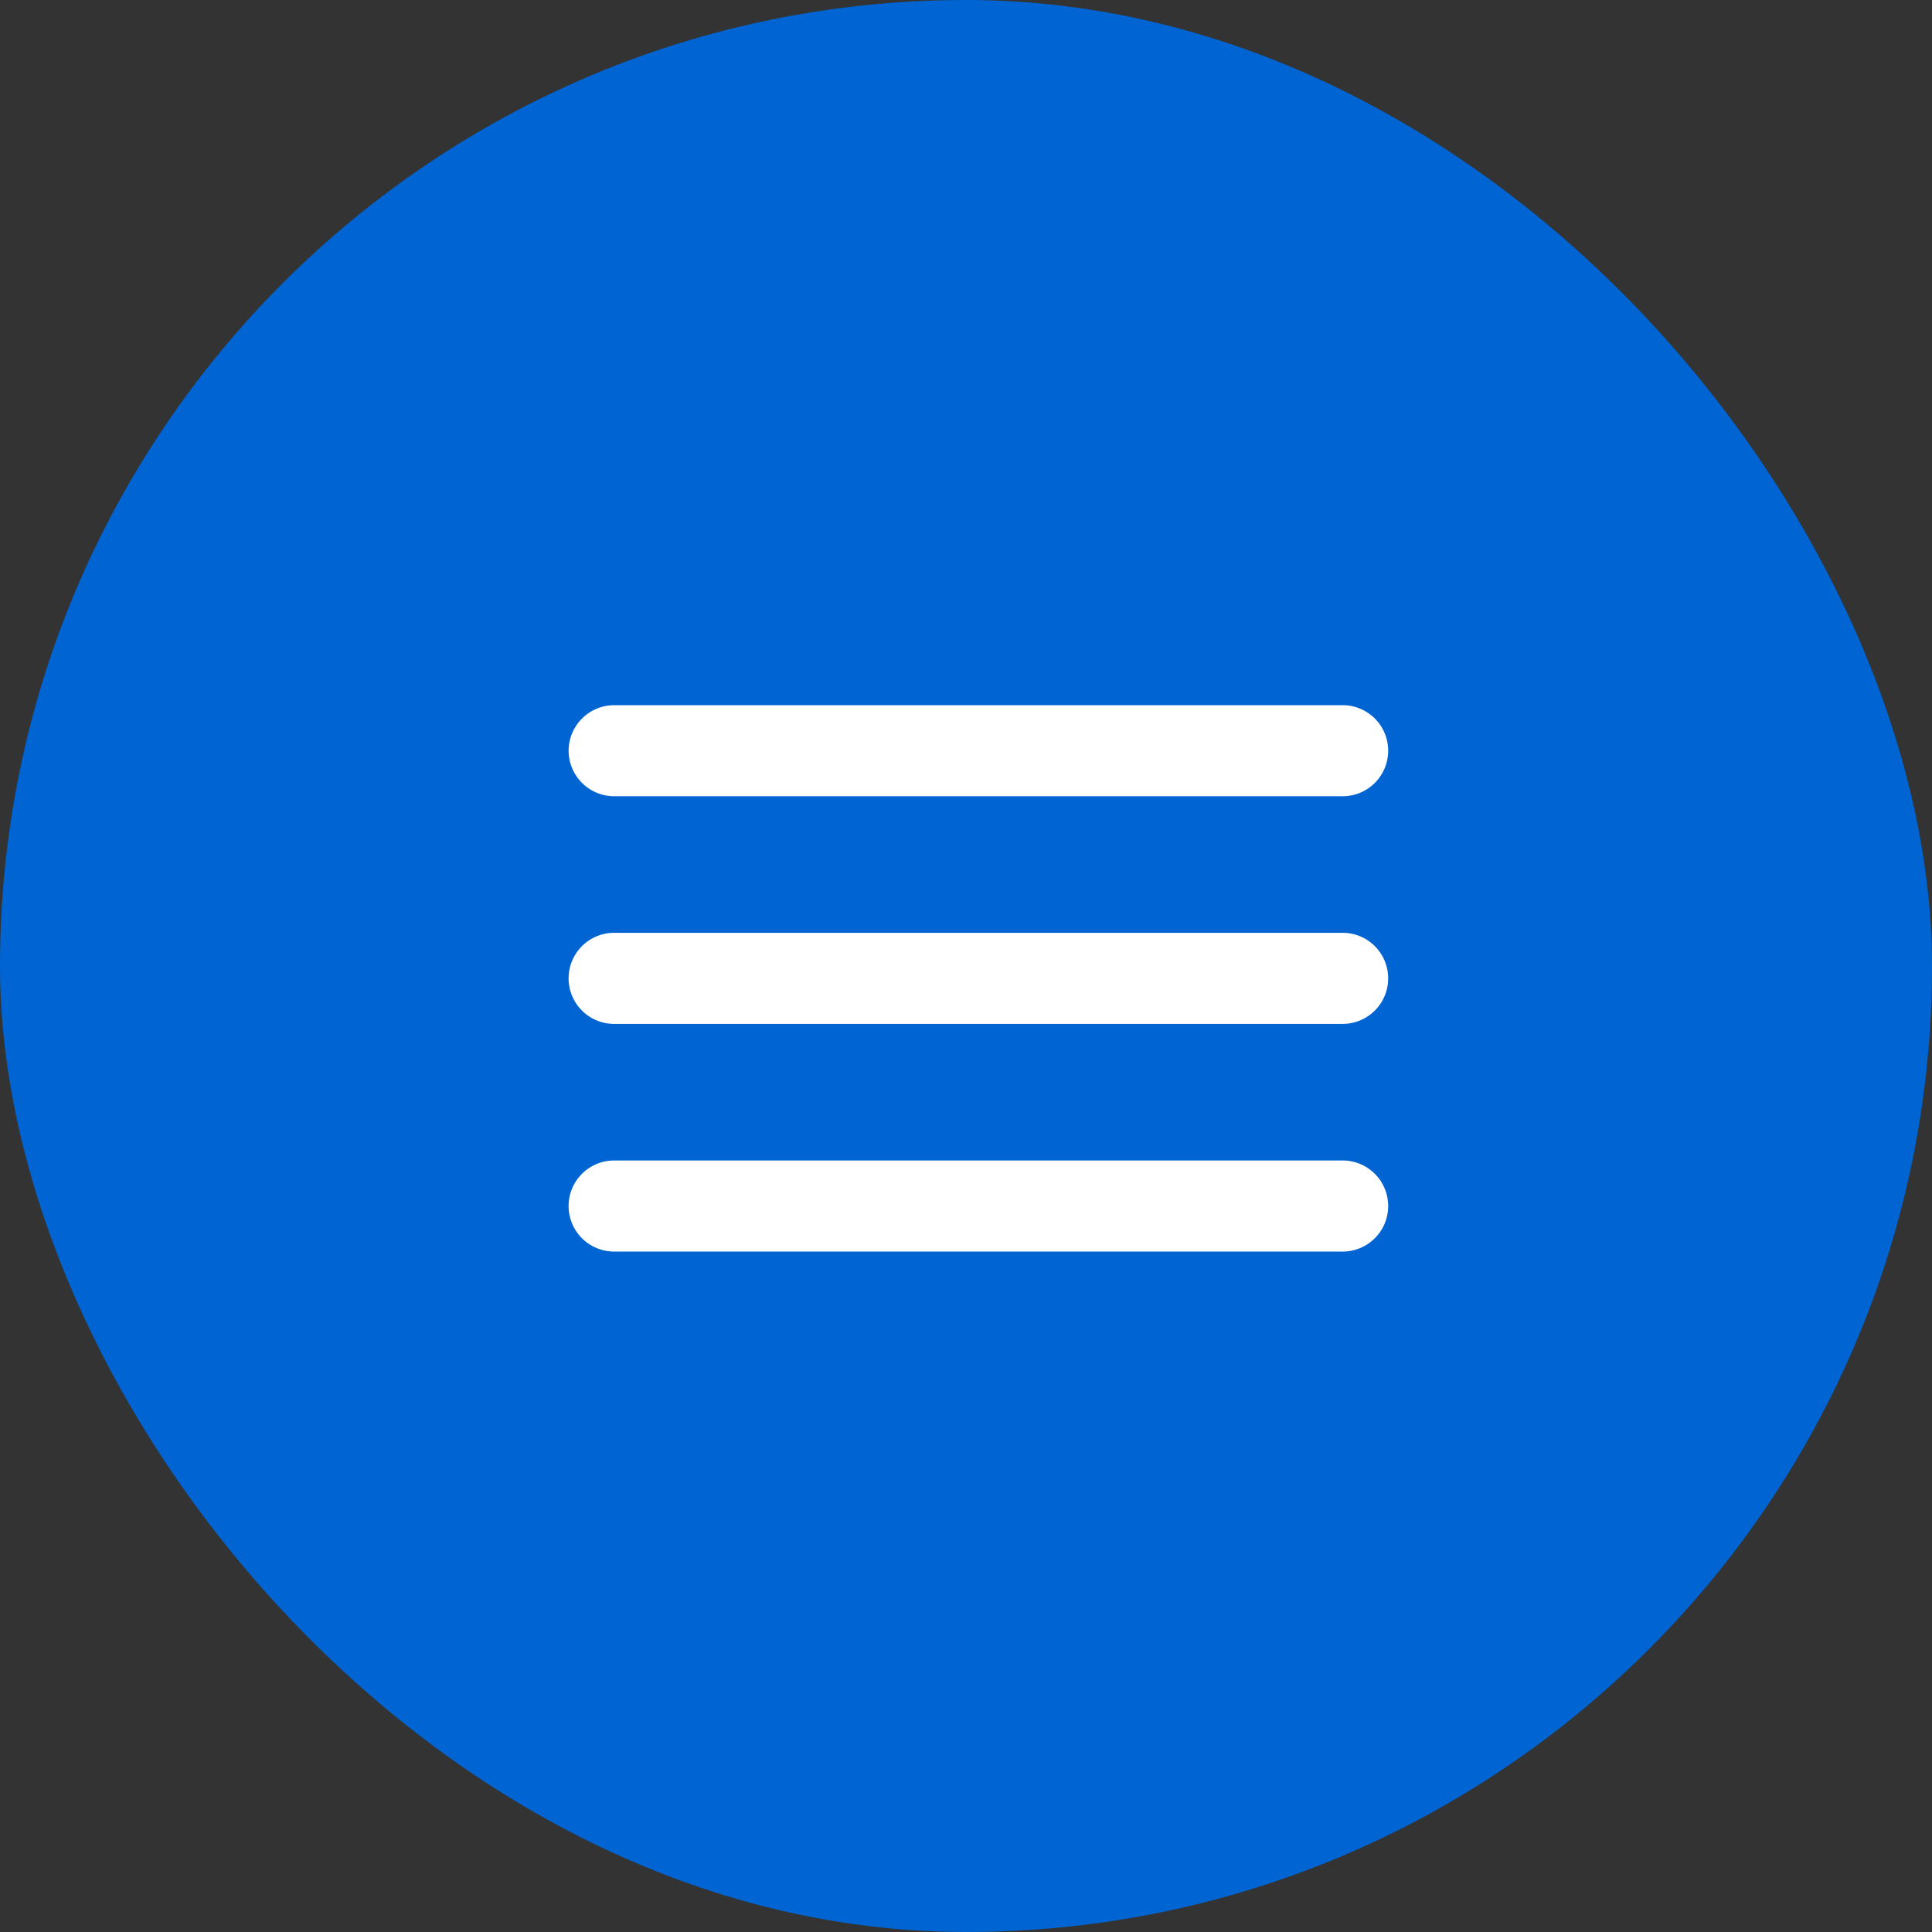 <svg xmlns="http://www.w3.org/2000/svg" width="57" height="57" viewBox="0 0 57 57">
  <rect x="0" y="0" width="57" height="57" fill="#333333" stroke="none"/>
  <g id="Group_3346" data-name="Group 3346" transform="translate(-2432 -12020)">
    <rect id="Rectangle_1406" data-name="Rectangle 1406" width="57" height="57" rx="28.5" transform="translate(2432 12020)" fill="#0064d2"/>
    <g id="menu_white_24dp" transform="translate(2444.746 12032.745)">
      <path id="Path_9404" data-name="Path 9404" d="M0,0H32.239V32.239H0Z" fill="none"/>
      <path id="Path_9405" data-name="Path 9405" d="M4.343,22.12H25.836a1.343,1.343,0,1,0,0-2.687H4.343a1.343,1.343,0,1,0,0,2.687Zm0-6.717H25.836a1.343,1.343,0,0,0,0-2.687H4.343a1.343,1.343,0,1,0,0,2.687ZM3,7.343A1.347,1.347,0,0,0,4.343,8.687H25.836a1.343,1.343,0,0,0,0-2.687H4.343A1.347,1.347,0,0,0,3,7.343Z" transform="translate(1.03 2.06)" fill="#fff"/>
    </g>
  </g>
</svg>
